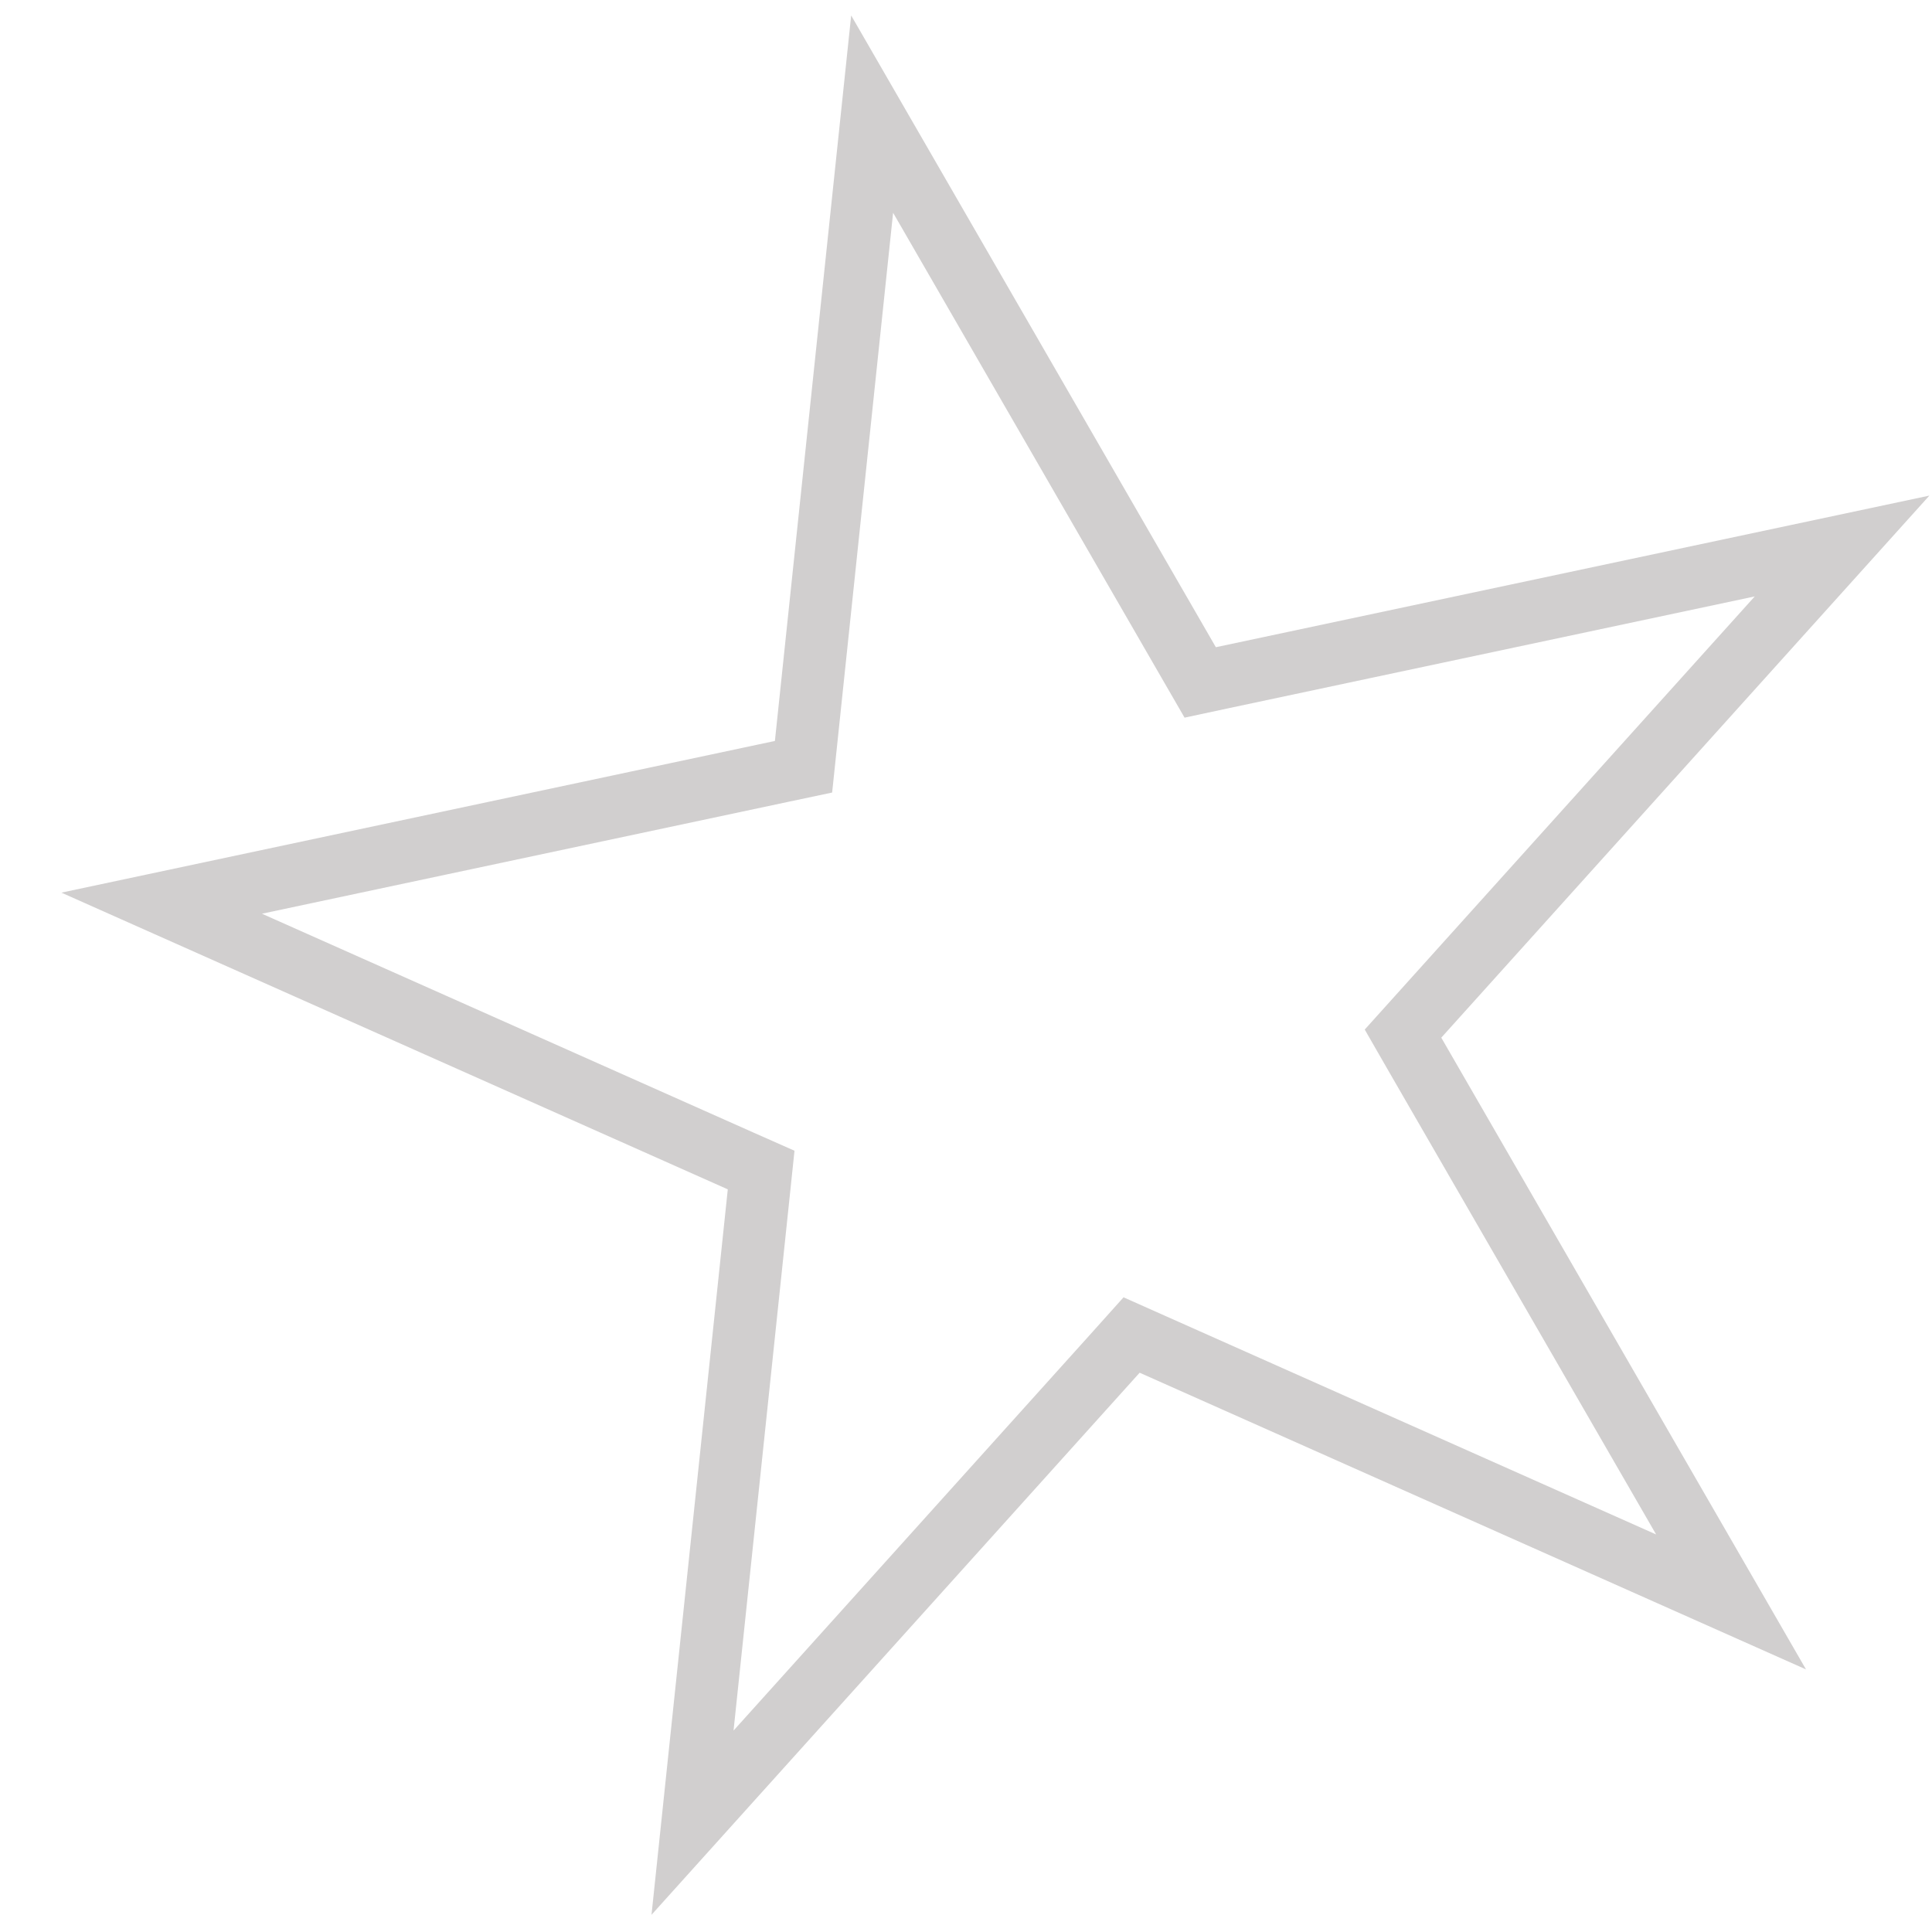 <svg width="31" height="31" viewBox="0 0 31 31" fill="none" xmlns="http://www.w3.org/2000/svg">
<path d="M29.557 8.761L22.755 16.315L22.512 16.585L22.693 16.9L27.776 25.704L18.489 21.569L18.157 21.421L17.915 21.691L11.112 29.246L12.175 19.136L12.213 18.774L11.881 18.627L2.594 14.492L12.538 12.378L12.893 12.303L12.931 11.941L13.994 1.831L19.076 10.635L19.258 10.95L19.613 10.874L29.557 8.761Z" stroke="#D1CFCF"/>
</svg>
